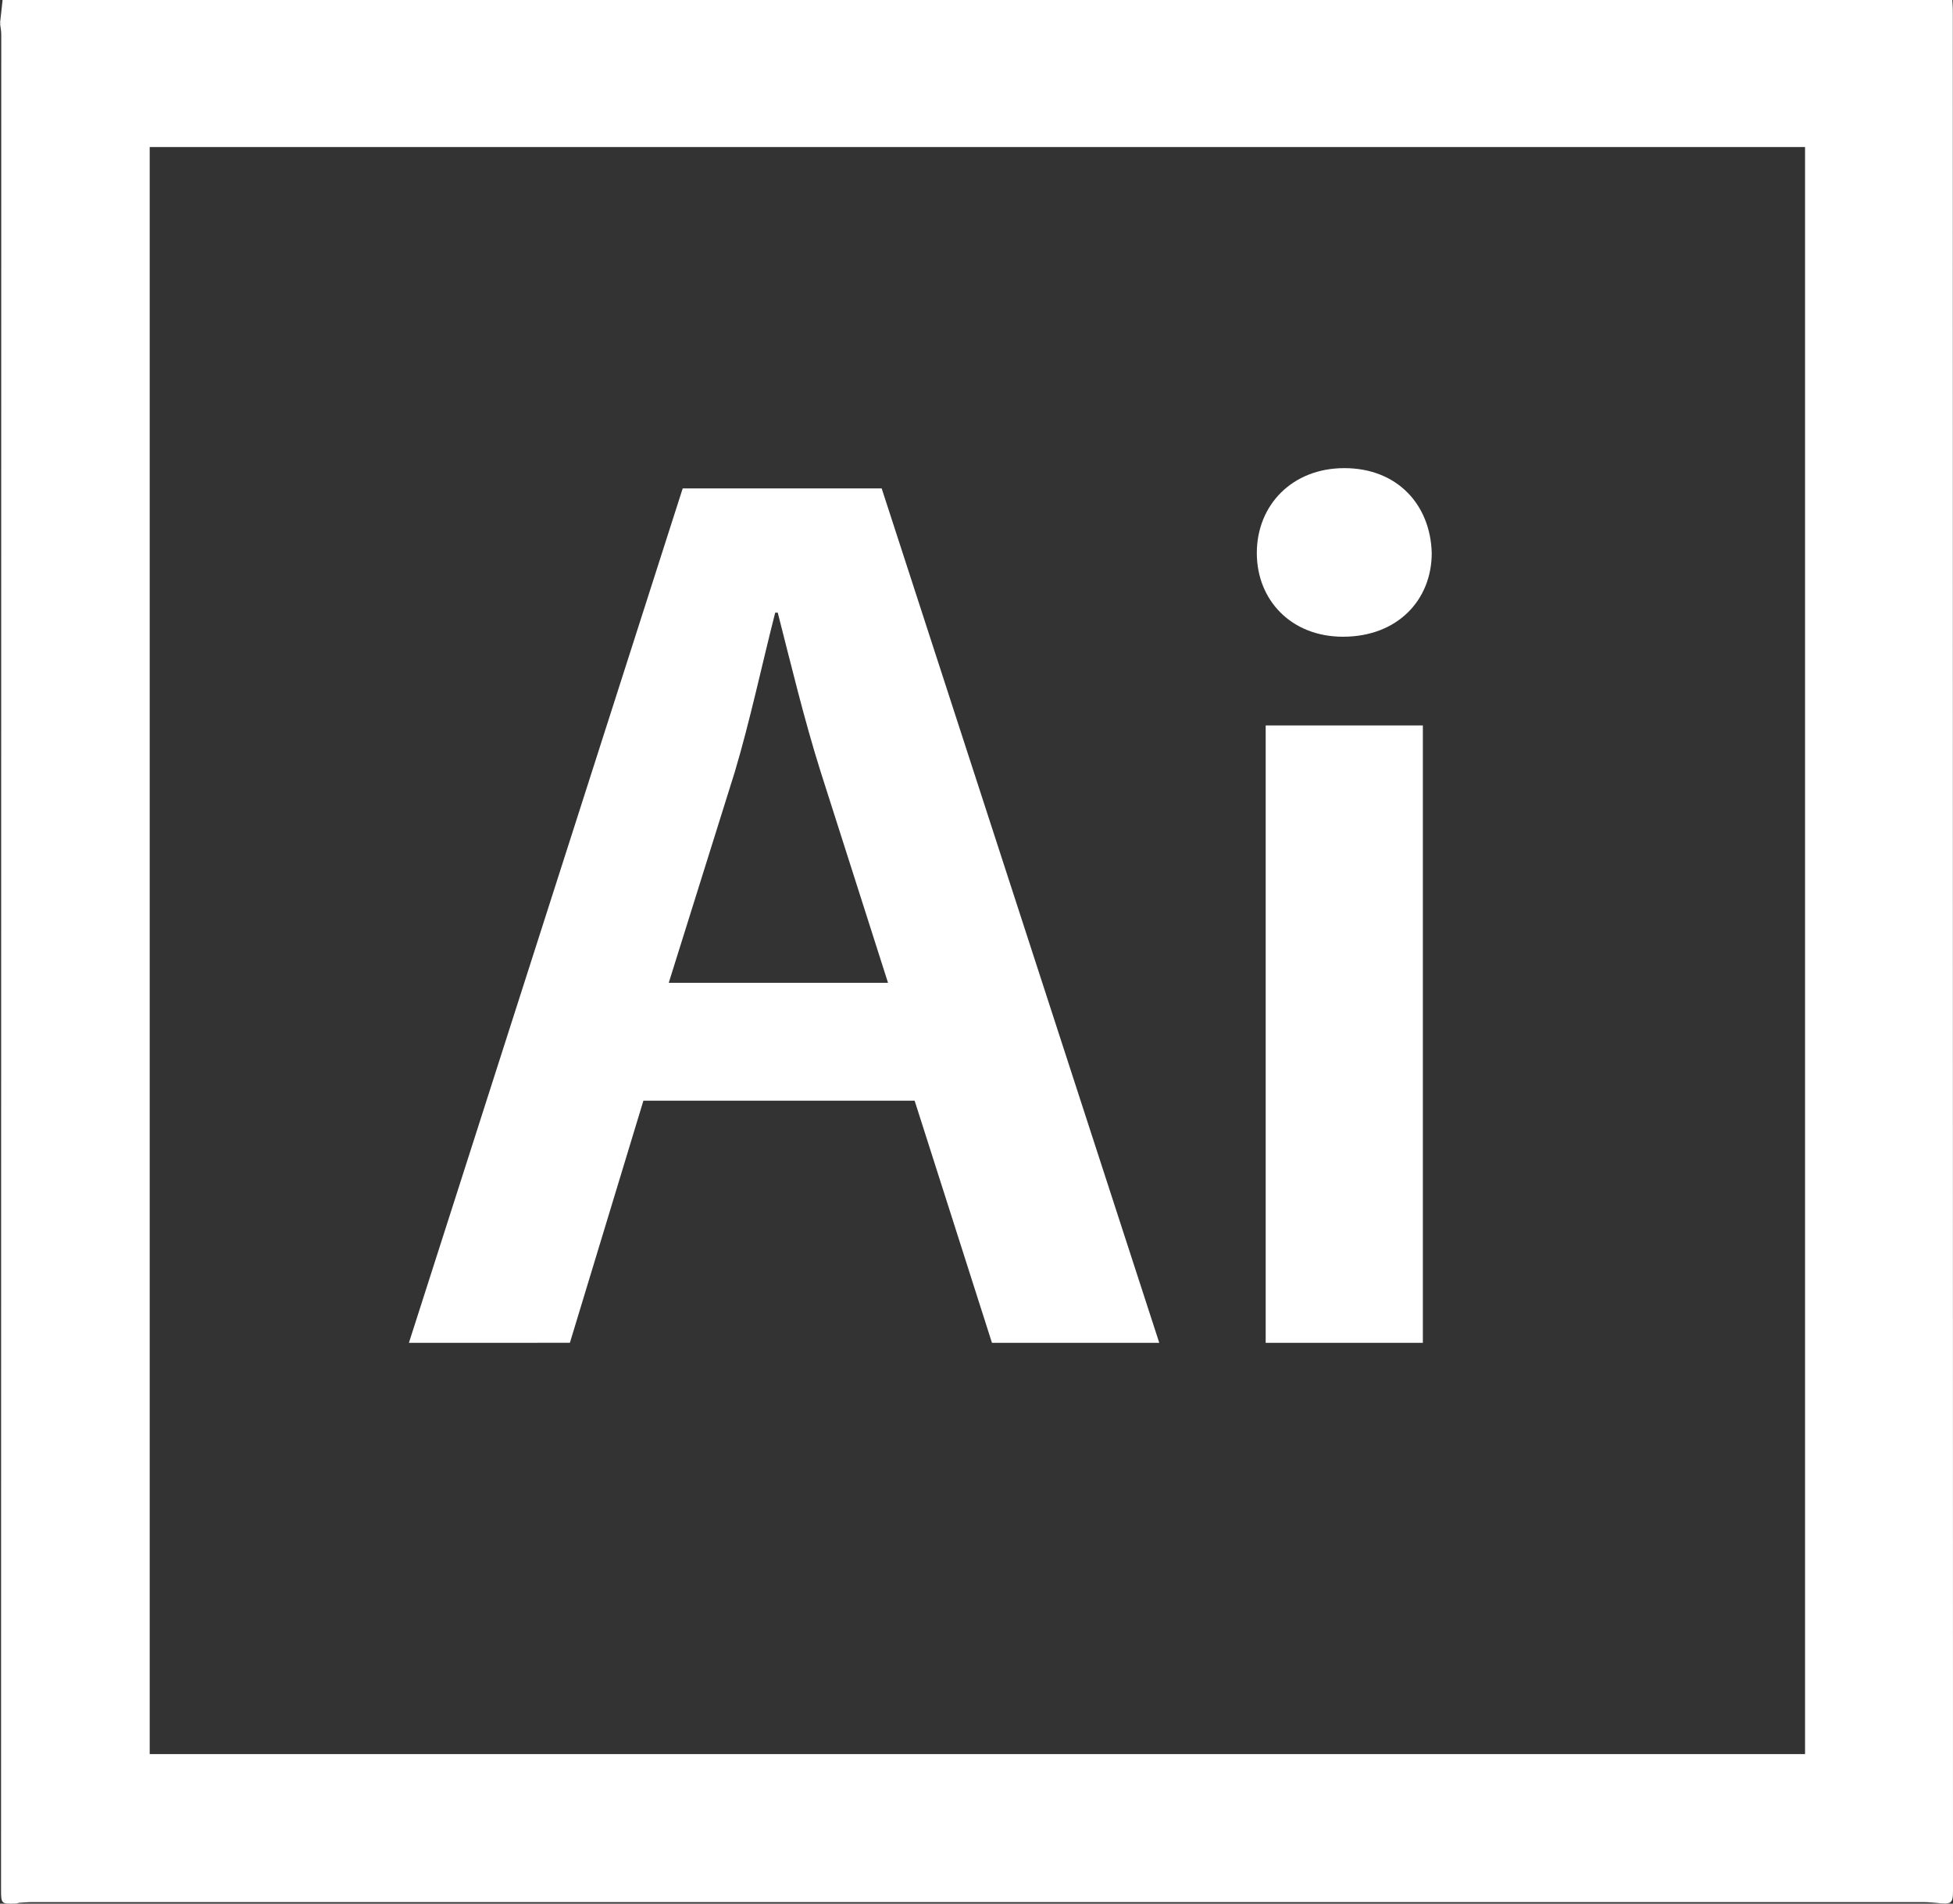 <?xml version="1.0" encoding="utf-8"?>
<!-- Generator: Adobe Illustrator 17.1.0, SVG Export Plug-In . SVG Version: 6.00 Build 0)  -->
<!DOCTYPE svg PUBLIC "-//W3C//DTD SVG 1.1//EN" "http://www.w3.org/Graphics/SVG/1.1/DTD/svg11.dtd">
<svg version="1.1" id="Layer_1" xmlns="http://www.w3.org/2000/svg" xmlns:xlink="http://www.w3.org/1999/xlink" x="0px" y="0px"
	 viewBox="0 0 240.382 234.283" enable-background="new 0 0 240.382 234.283" xml:space="preserve">
<rect x="0" y="0" width="240.382" height="234.283" fill="#333333" stroke="none"/>
<g>
	<path fill="#FFFFFF" d="M0.011,2.792C0.111,1.887,0.21,0.982,0.318,0c79.949,0,159.913,0,239.983,0
		c0.021,0.451,0.058,0.873,0.058,1.295c0.01,77.142,0.017,154.284,0.022,231.426c0,1.556-0.198,1.686-2.139,1.455
		c-0.477-0.029-0.955-0.083-1.432-0.083c-77.641-0.004-155.283-0.004-232.924-0.001c-0.517,0-1.035,0.054-1.552,0.083
		c-0.115,0.03-0.229,0.084-0.344,0.088c-1.853,0.066-1.861,0.064-1.861-1.765C0.139,156.406,0.149,80.314,0.153,4.222
		c0-0.432-0.094-0.864-0.143-1.292c0.056-0.02,0.112-0.044,0.168-0.068C0.122,2.839,0.066,2.816,0.011,2.792z M222.172,18.098
		c-68.01,0-135.863,0-203.746,0c0,65.98,0,131.871,0,197.777c67.967,0,135.85,0,203.746,0
		C222.172,149.906,222.172,84.043,222.172,18.098z"/>
	<path fill="#FFFFFF" d="M0.011,2.792c0.056,0.023,0.111,0.046,0.167,0.069C0.122,2.886,0.067,2.909,0.01,2.93
		C-0.004,2.881-0.003,2.837,0.011,2.792z"/>
</g>
<g>
	<path fill="#FFFFFF" d="M79.192,135.461l-9.049,29.797H50.33L84.028,60.11h24.493l34.165,105.148h-20.593l-9.517-29.797H79.192z
		 M109.301,120.952l-8.269-25.897c-2.028-6.396-3.744-13.573-5.304-19.657h-0.312c-1.561,6.084-3.12,13.417-4.992,19.657
		l-8.112,25.897H109.301z"/>
	<path fill="#FFFFFF" d="M176.223,68.066c0,5.772-4.213,10.296-10.921,10.296c-6.396,0-10.608-4.524-10.608-10.296
		c0-5.929,4.368-10.453,10.765-10.453C172.01,57.614,176.067,62.138,176.223,68.066z M155.785,165.258V89.283h19.346v75.975H155.785
		z"/>
</g>
</svg>

